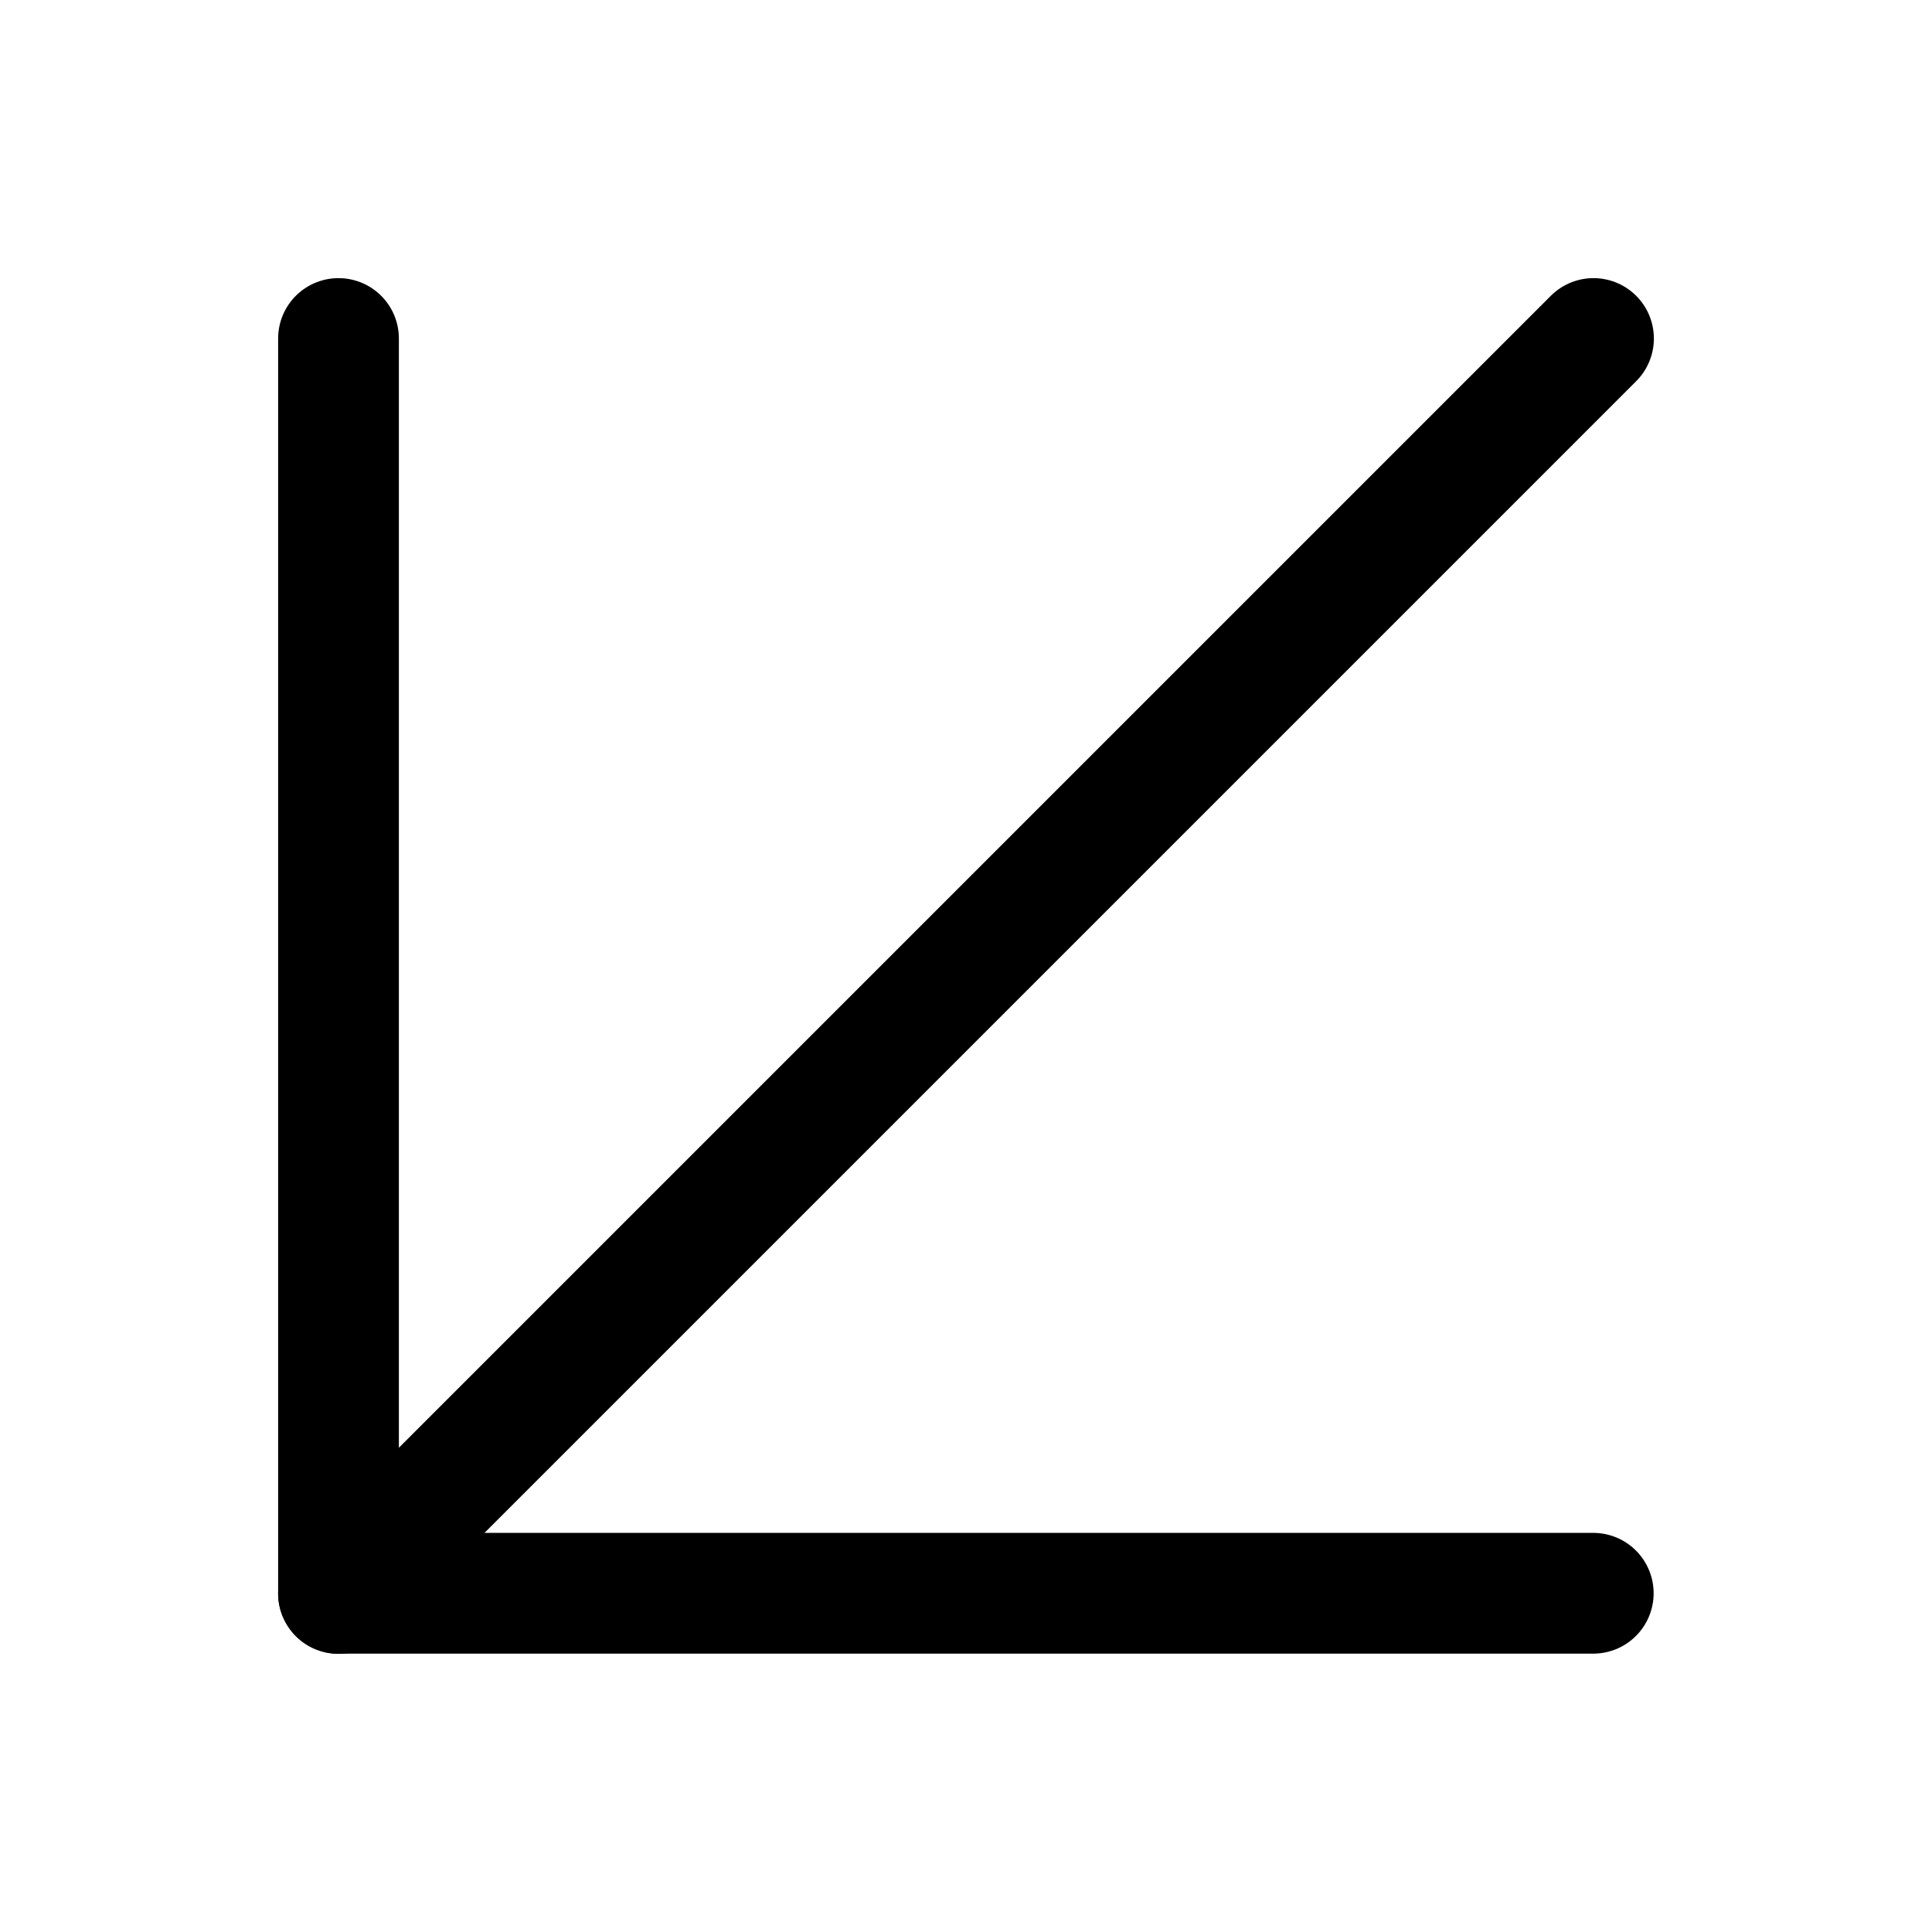 <svg xmlns="http://www.w3.org/2000/svg" xmlns:xlink="http://www.w3.org/1999/xlink" width="24" height="24" viewBox="0 0 24 24">
  <defs>
    <style>
      .cls-1 {
        clip-path: url(#clip-Arrow_down_left);
      }

      .cls-2 {
        fill: none;
        stroke: #000;
        stroke-linecap: round;
        stroke-linejoin: round;
        stroke-width: 1.5px;
      }
    </style>
    <clipPath id="clip-Arrow_down_left">
      <rect width="24" height="24"/>
    </clipPath>
  </defs>
  <g id="Arrow_down_left" data-name="Arrow down left" class="cls-1">
    <g id="Group_1952" data-name="Group 1952">
      <g id="arrow-down-left" transform="translate(-6.708 -6.708)">
        <line id="Line_245" data-name="Line 245" class="cls-2" x1="15.59" y2="15.59" transform="translate(10.913 10.913)"/>
        <path id="Path_6203" data-name="Path 6203" class="cls-2" d="M26.5,26.5H10.913V10.913"/>
      </g>
    </g>
  </g>
</svg>
